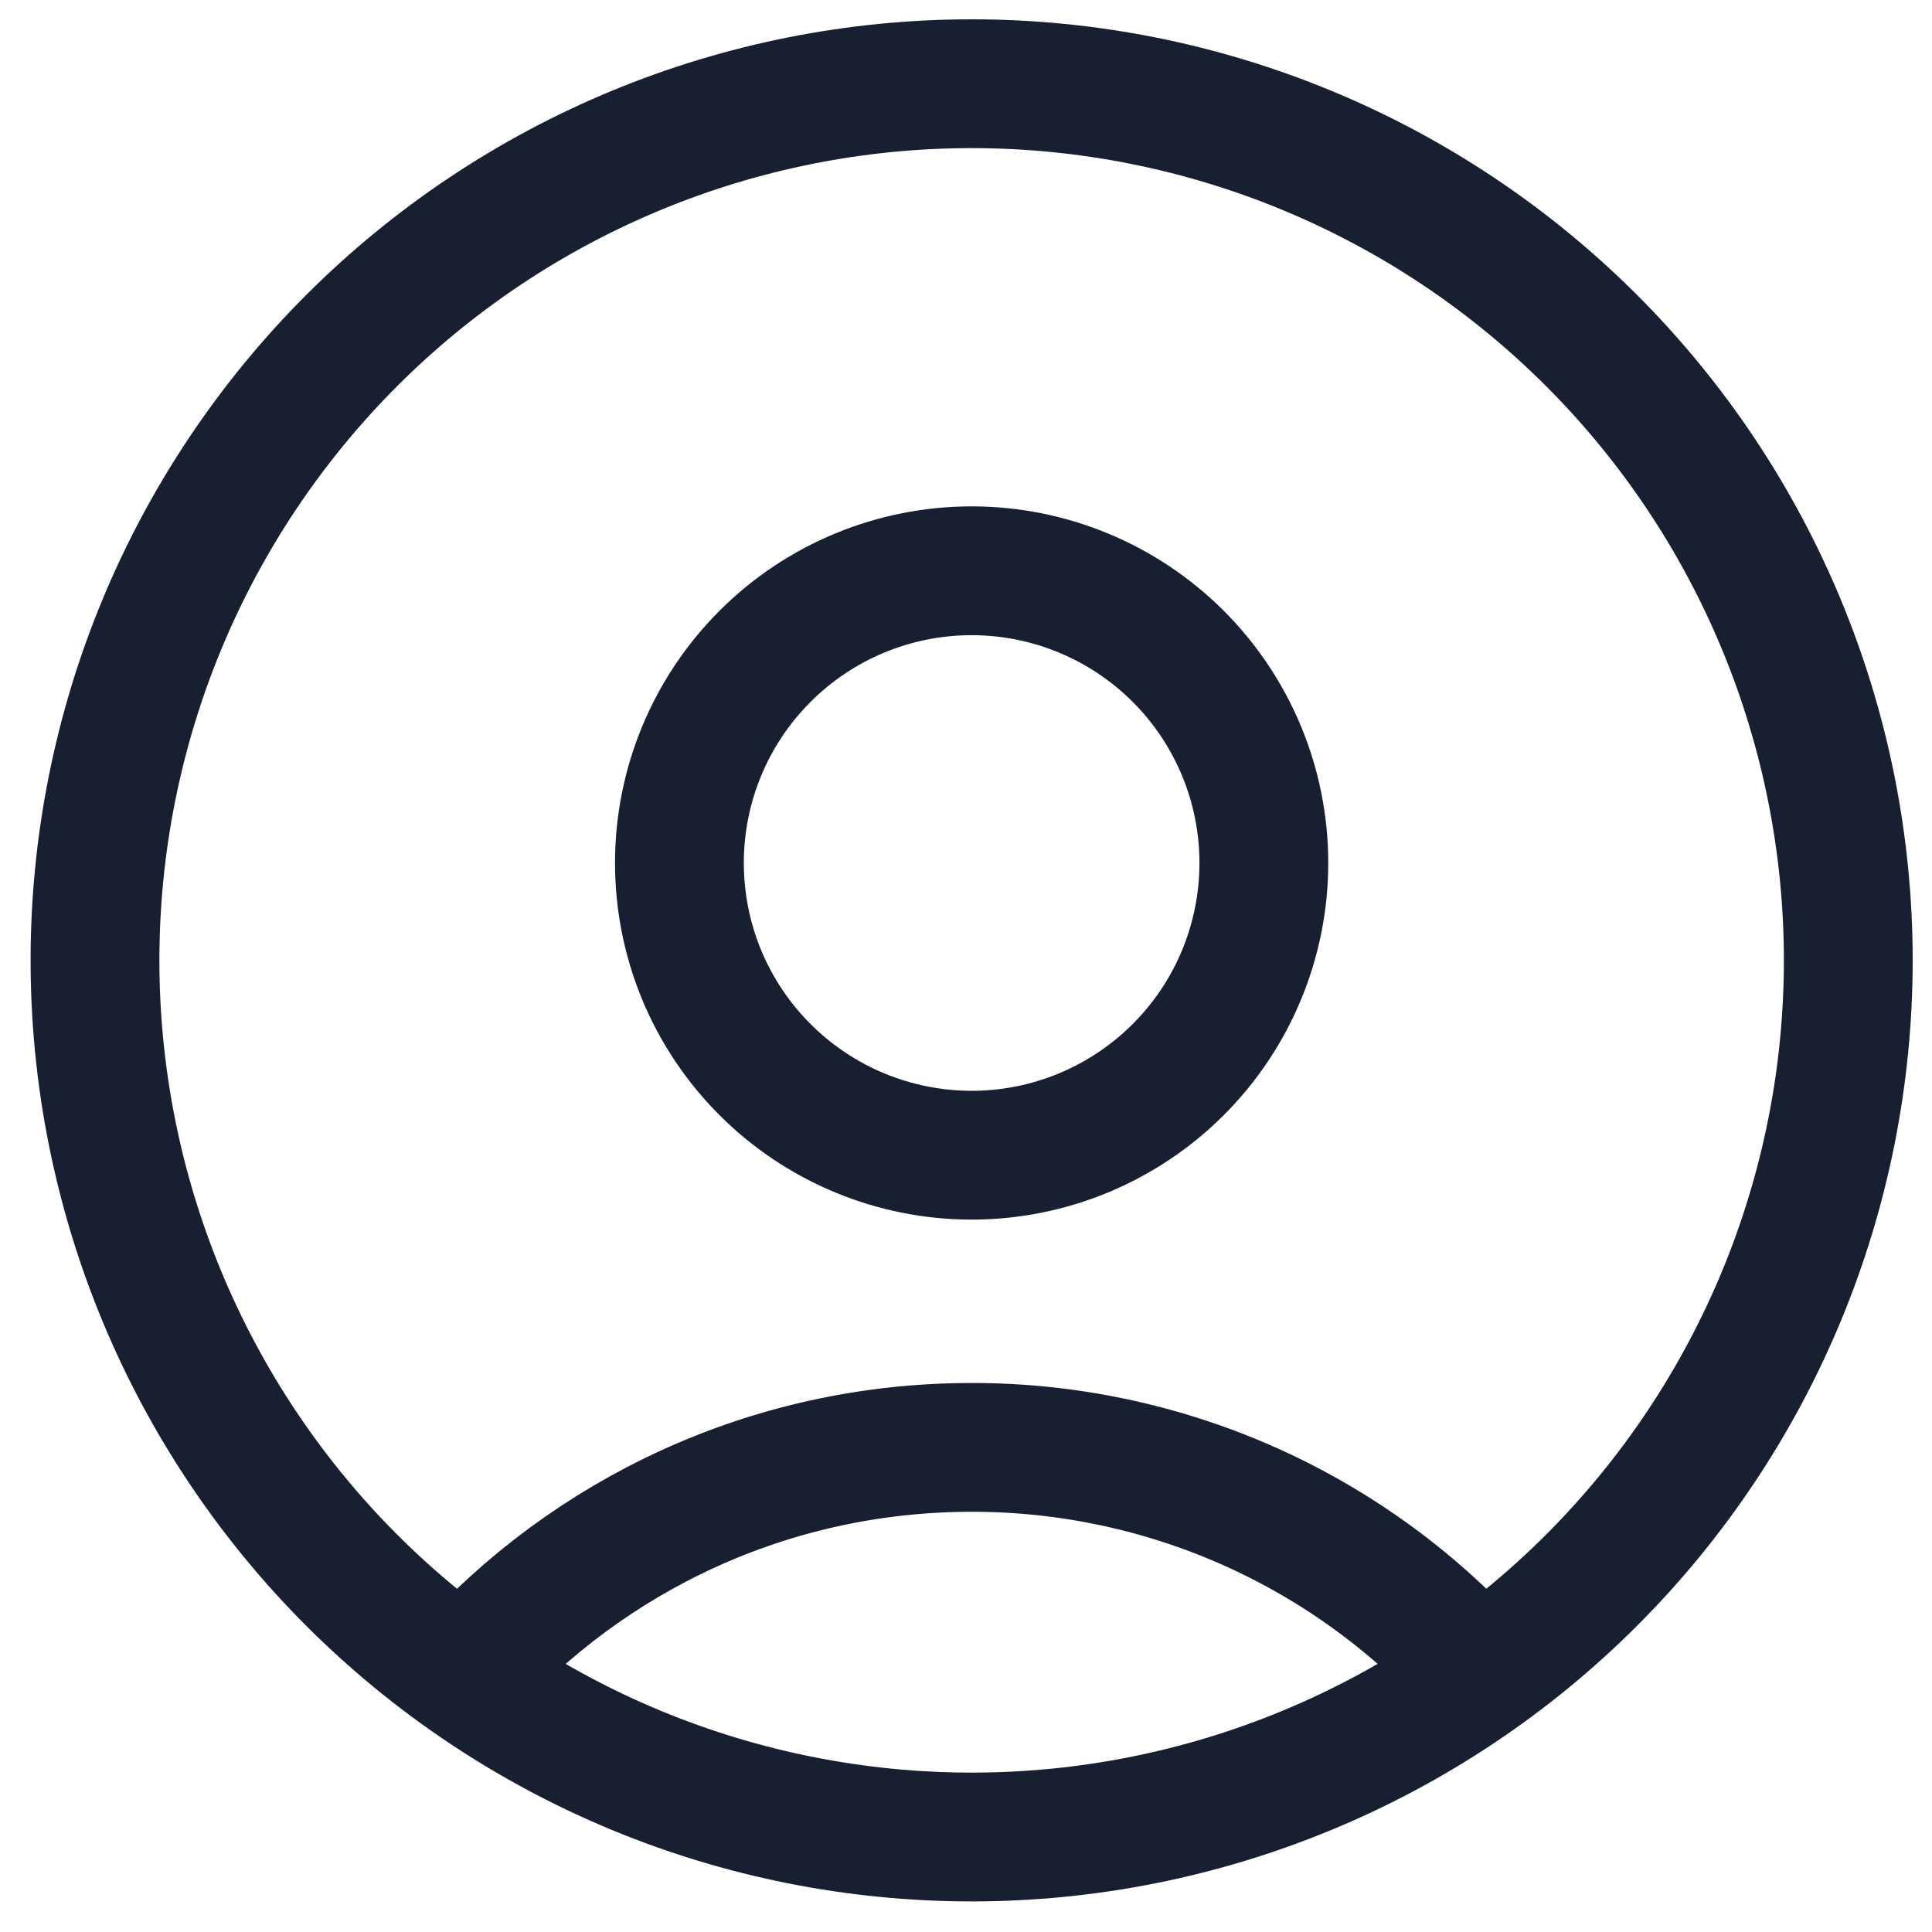 <svg width="30" height="30" viewBox="0 0 30 30" fill="none" xmlns="http://www.w3.org/2000/svg">
<path d="M22.978 26.002C21.986 24.891 20.77 24.002 19.41 23.394C18.05 22.787 16.577 22.473 15.088 22.475C11.952 22.475 9.136 23.836 7.197 26.002M15.088 28.525C13.3 28.525 11.53 28.173 9.878 27.489C8.227 26.805 6.726 25.802 5.462 24.538C4.198 23.274 3.195 21.773 2.511 20.122C1.827 18.47 1.475 16.7 1.475 14.912C1.475 13.125 1.827 11.355 2.511 9.703C3.195 8.052 4.198 6.551 5.462 5.287C6.726 4.023 8.227 3.02 9.878 2.336C11.53 1.652 13.3 1.3 15.088 1.3C18.698 1.3 22.16 2.734 24.713 5.287C27.266 7.84 28.7 11.302 28.7 14.912C28.7 18.523 27.266 21.985 24.713 24.538C22.16 27.091 18.698 28.525 15.088 28.525ZM15.088 17.938C14.492 17.938 13.902 17.82 13.351 17.592C12.801 17.364 12.3 17.03 11.879 16.608C11.458 16.187 11.123 15.687 10.895 15.137C10.667 14.586 10.55 13.996 10.55 13.4C10.55 12.804 10.667 12.214 10.895 11.664C11.123 11.113 11.458 10.613 11.879 10.192C12.3 9.77 12.801 9.436 13.351 9.208C13.902 8.98 14.492 8.863 15.088 8.863C16.291 8.863 17.445 9.341 18.296 10.192C19.147 11.043 19.625 12.197 19.625 13.4C19.625 14.603 19.147 15.758 18.296 16.608C17.445 17.459 16.291 17.938 15.088 17.938Z" stroke="#171F31" stroke-width="2" stroke-linecap="round" stroke-linejoin="round"/>
</svg>
